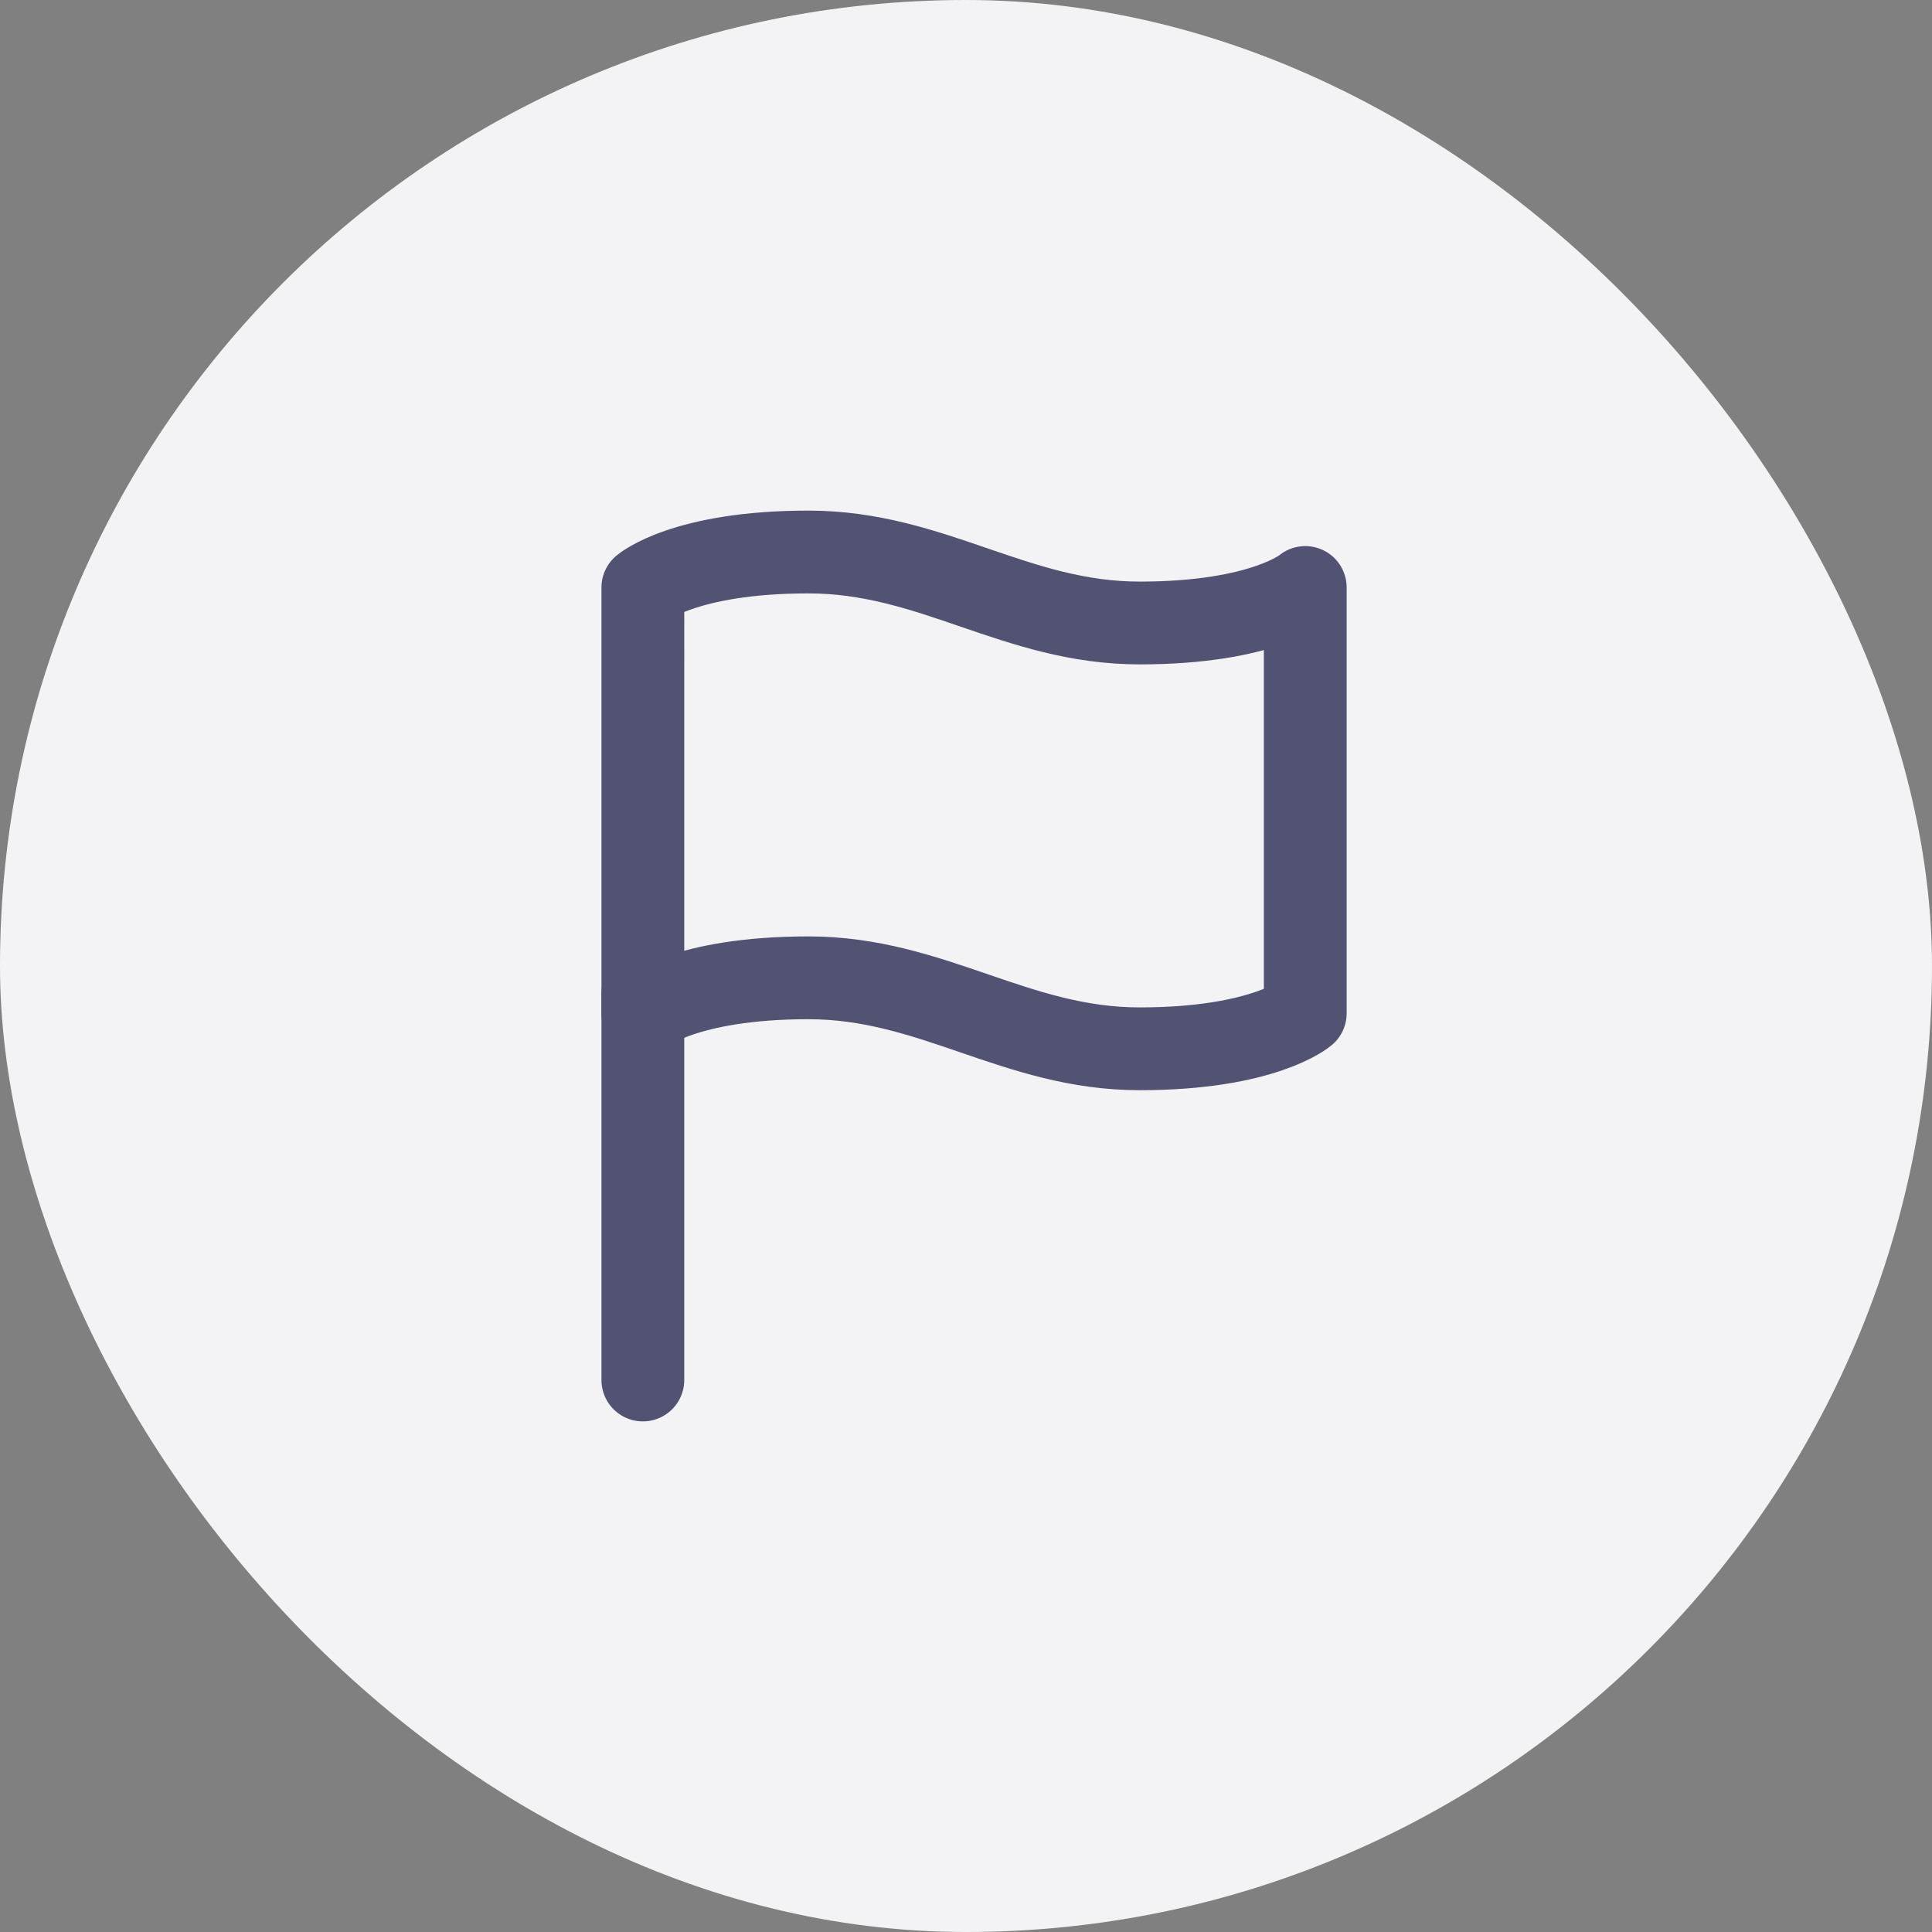 <svg xmlns="http://www.w3.org/2000/svg" width="35" height="35" viewBox="0 0 35 35">
  <rect x="0" y="0" width="35" height="35" fill="#808080" stroke="none"/>
  <g id="ic-welcome" transform="translate(-927.354 -146)">
    <rect id="img-profile" width="35" height="35" rx="17.5" transform="translate(927.354 146)" fill="#f3f3f6"/>
    <g id="ic-welcome-2" data-name="ic-welcome" transform="translate(935 154)">
      <path id="Path_105" data-name="Path 105" d="M4,10.357s.75-.643,3-.643S10.75,11,13,11s3-.643,3-.643V2.643s-.75.643-3,.643S9.25,2,7,2s-3,.643-3,.643Z" fill="none" stroke="#525272" stroke-linecap="round" stroke-linejoin="round" stroke-width="1.5"/>
      <line id="Line_110" data-name="Line 110" y1="7" transform="translate(4 10)" fill="none" stroke="#525272" stroke-linecap="round" stroke-linejoin="round" stroke-width="1.5"/>
    </g>
  </g>
</svg>
